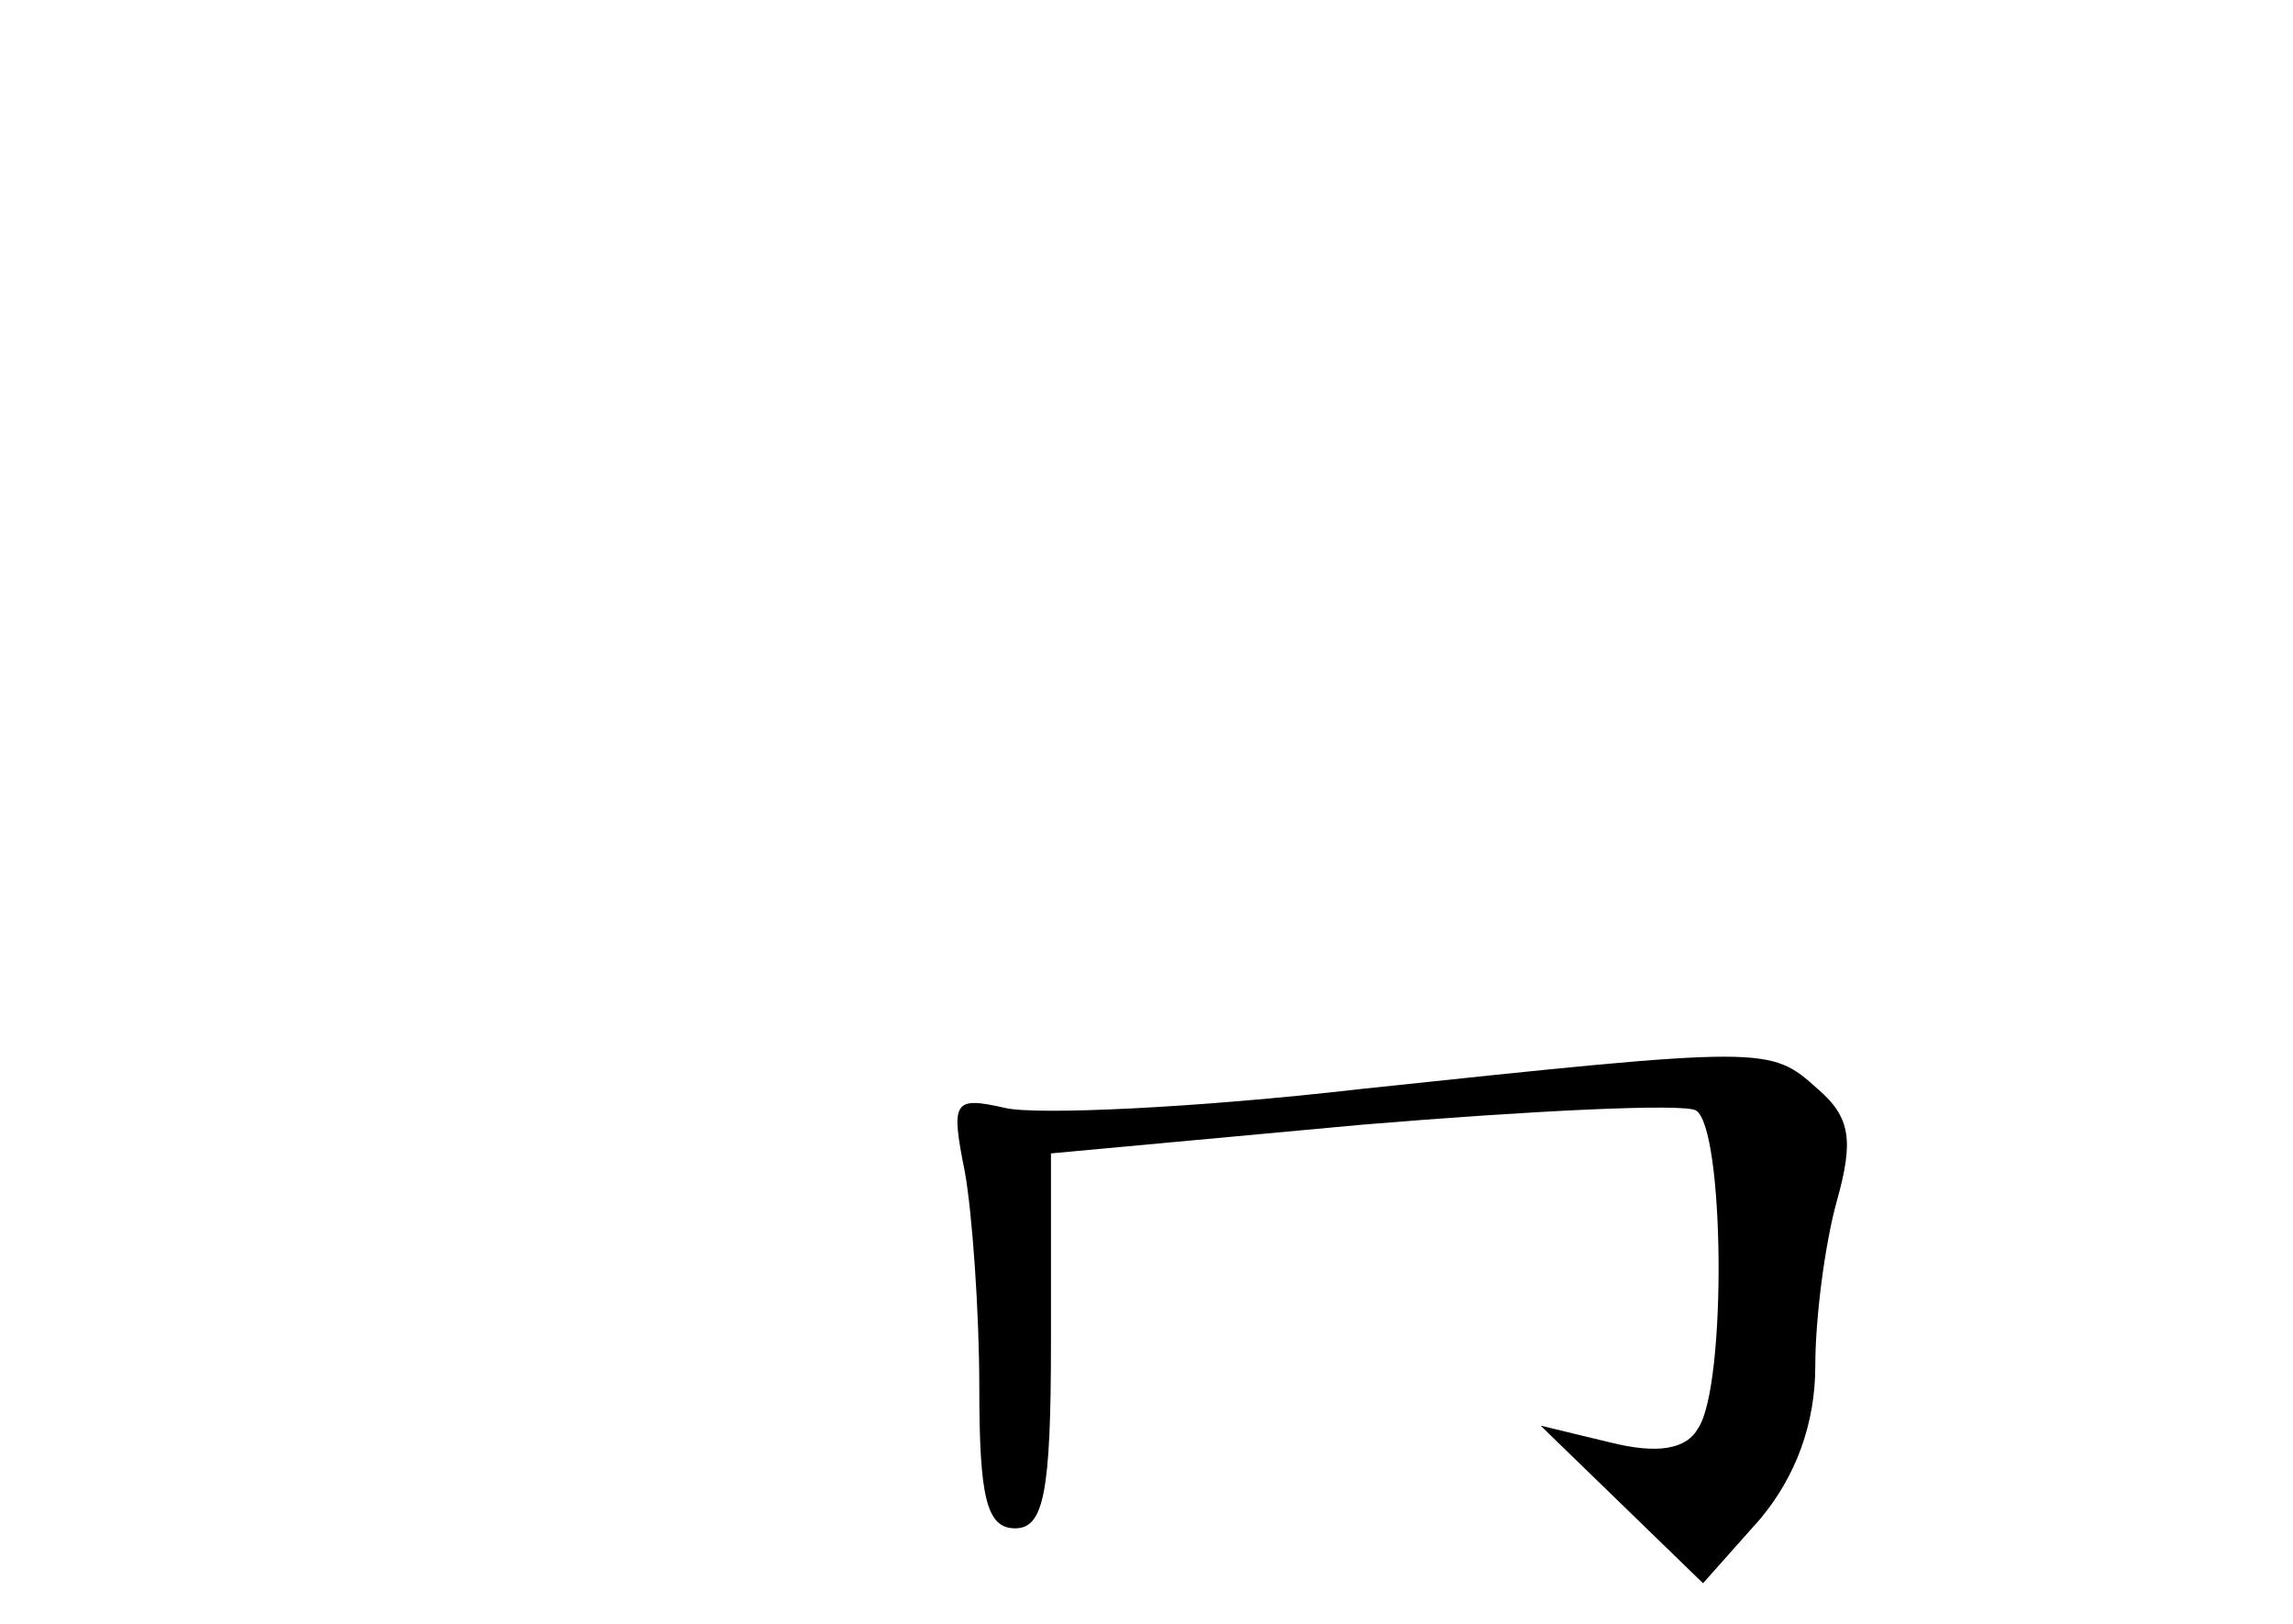 <?xml version="1.0" standalone="no"?>
<!DOCTYPE svg PUBLIC "-//W3C//DTD SVG 20010904//EN"
 "http://www.w3.org/TR/2001/REC-SVG-20010904/DTD/svg10.dtd">
<svg version="1.0" xmlns="http://www.w3.org/2000/svg"
 width="96pt" height="68pt" viewBox="0 0 96 68"
 preserveAspectRatio="xMidYMid meet">
<g transform="translate(0,68) scale(0.1,-0.1)"
fill="#000000" stroke="none">
<path d="M570 224 c-69 -8 -136 -11 -149 -8 -22 5 -23 3 -17 -27 3 -17 6 -58
6 -90 0 -46 3 -59 15 -59 12 0 15 15 15 78 l0 79 130 12 c72 6 135 9 140 6 12
-7 13 -115 1 -133 -5 -9 -17 -11 -37 -6 l-29 7 34 -33 34 -33 24 27 c15 18 23
40 23 64 0 20 4 51 9 69 7 25 6 35 -8 47 -20 18 -21 18 -191 0z"/>
</g>
</svg>
